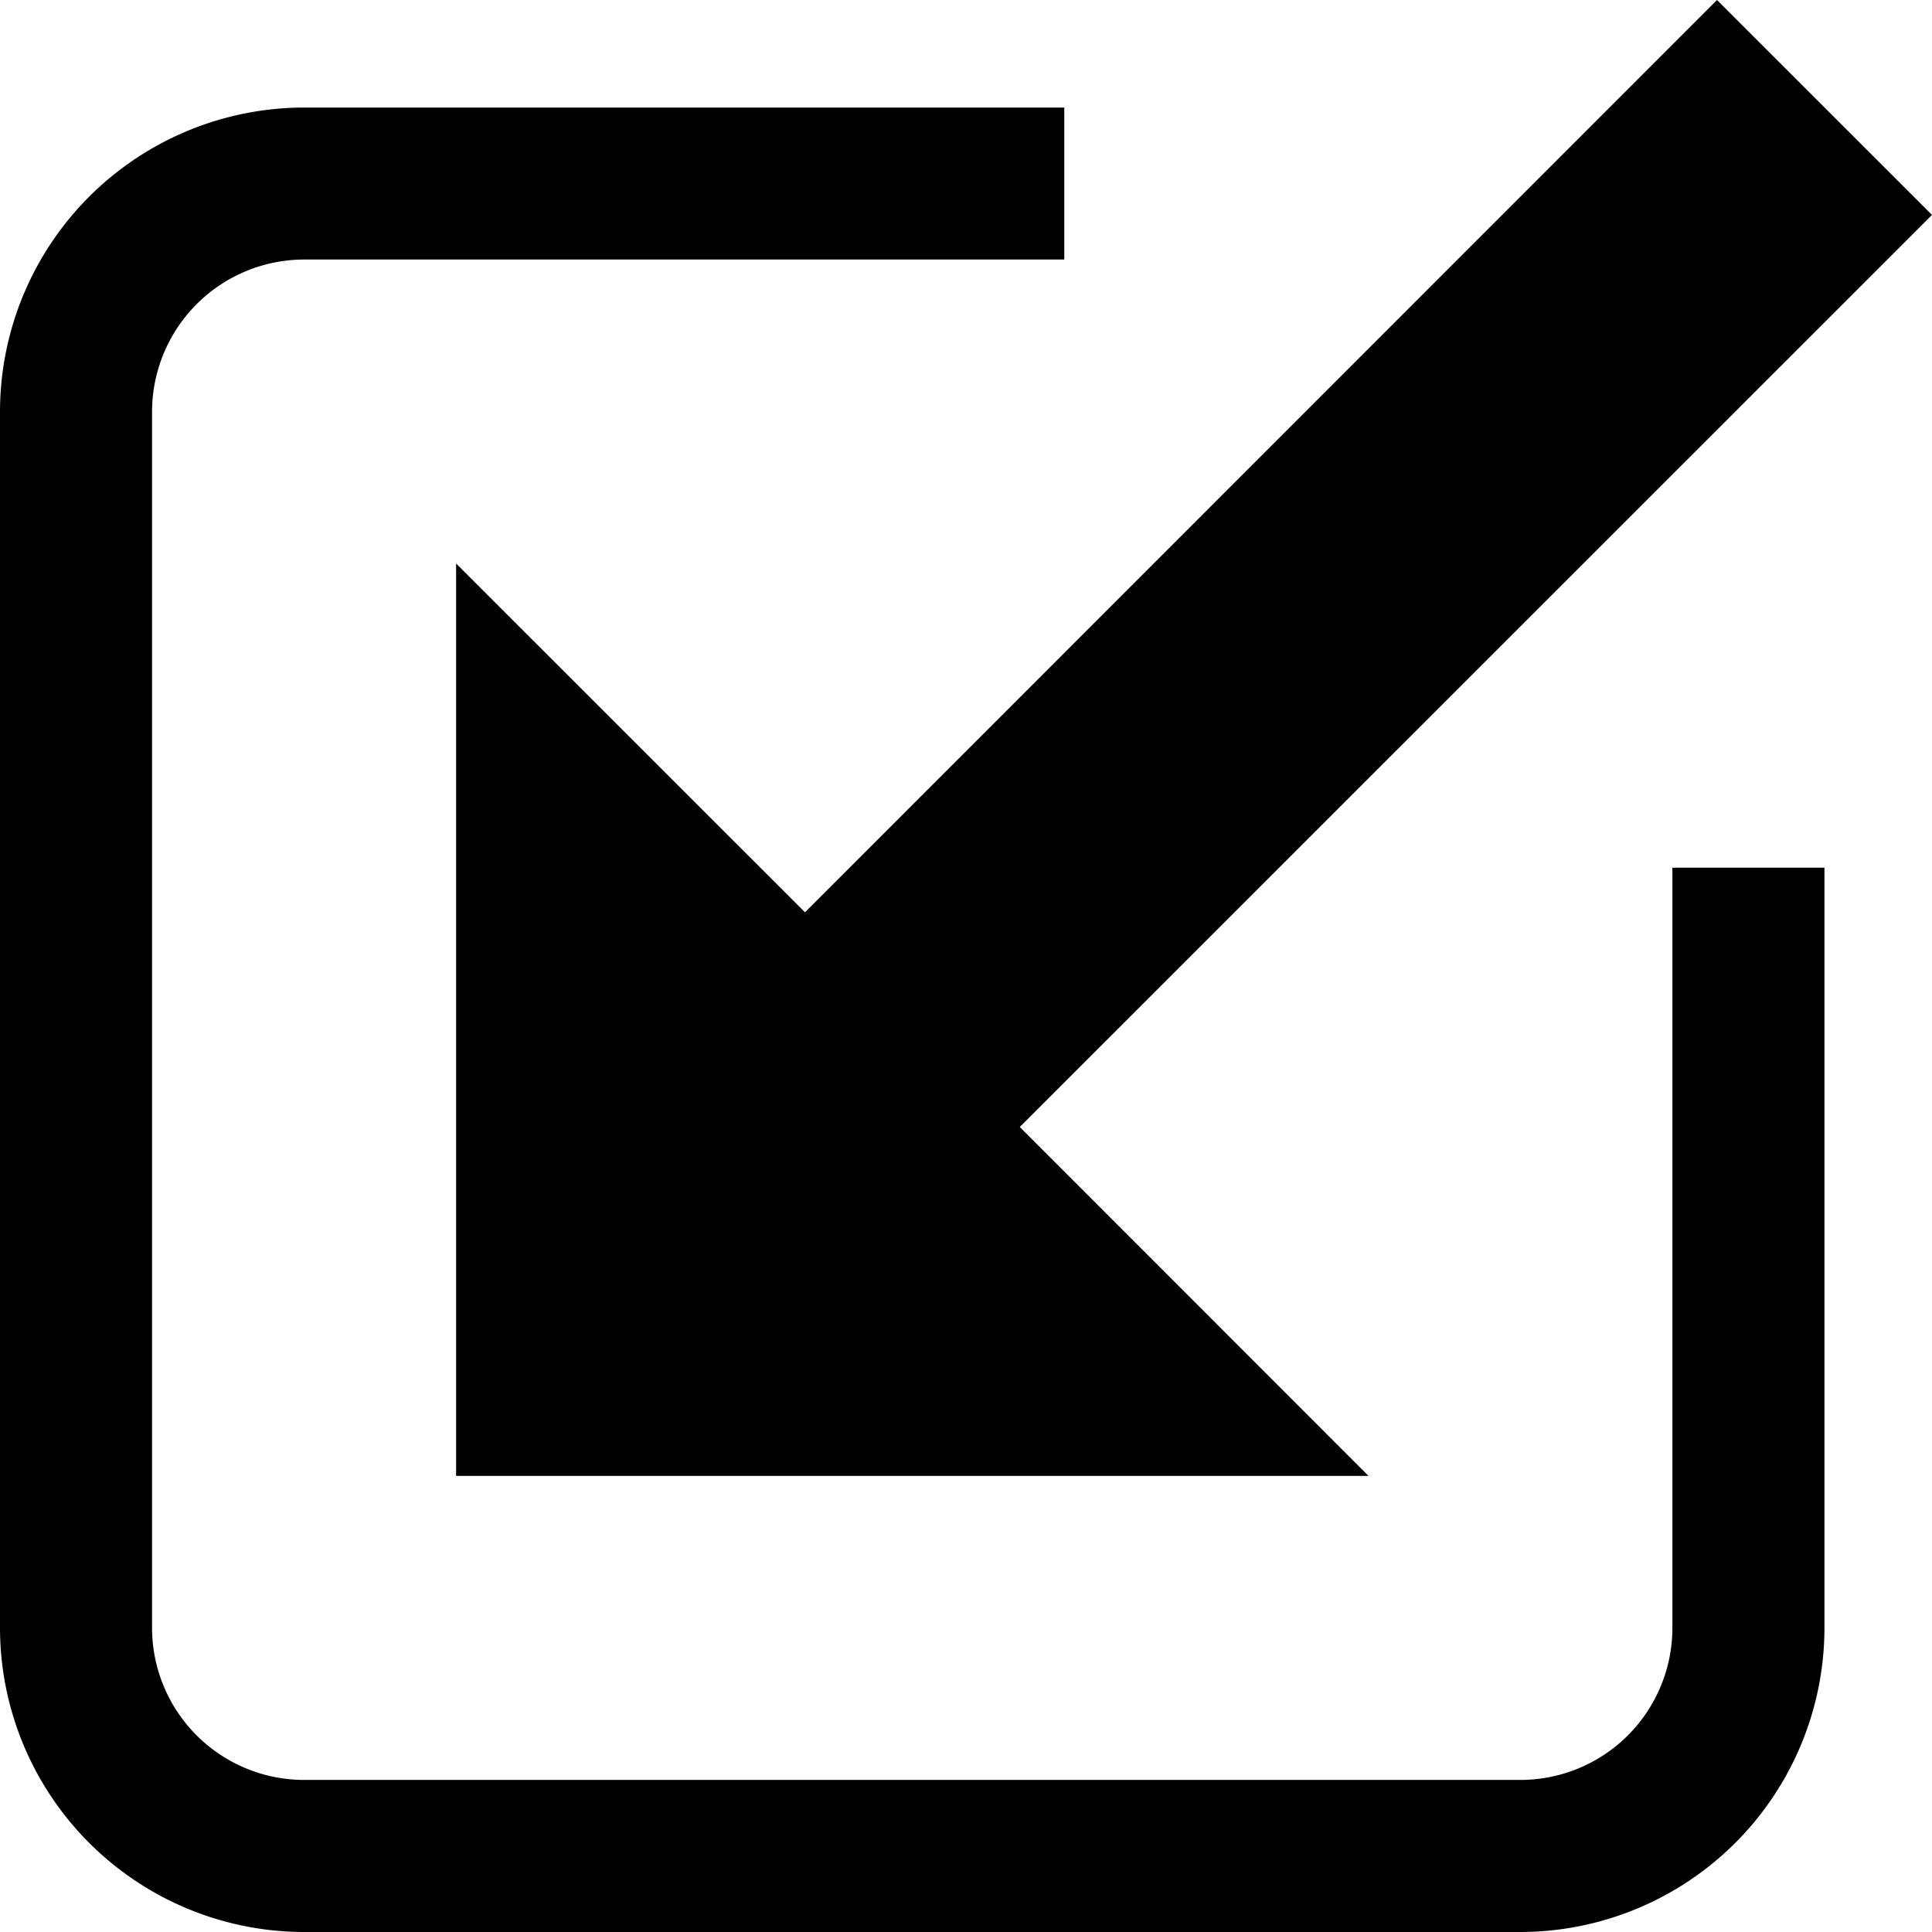 <svg xmlns="http://www.w3.org/2000/svg" width="24" height="24" viewBox="0 0 24 24">
  <path id="ImportProduct" data-name="Import Product" d="M3.777,24A3.781,3.781,0,0,1,0,20.223V5.113A3.781,3.781,0,0,1,3.777,1.336h9.444V3.224H3.777A1.892,1.892,0,0,0,1.889,5.113v15.11a1.89,1.89,0,0,0,1.888,1.888h15.11a1.889,1.889,0,0,0,1.888-1.888V10.779h1.889v9.444A3.781,3.781,0,0,1,18.887,24Zm1.889-5.666V7L10,11.333,21.329,0,24,2.67,12.668,14,17,18.334Z"/>
</svg>
